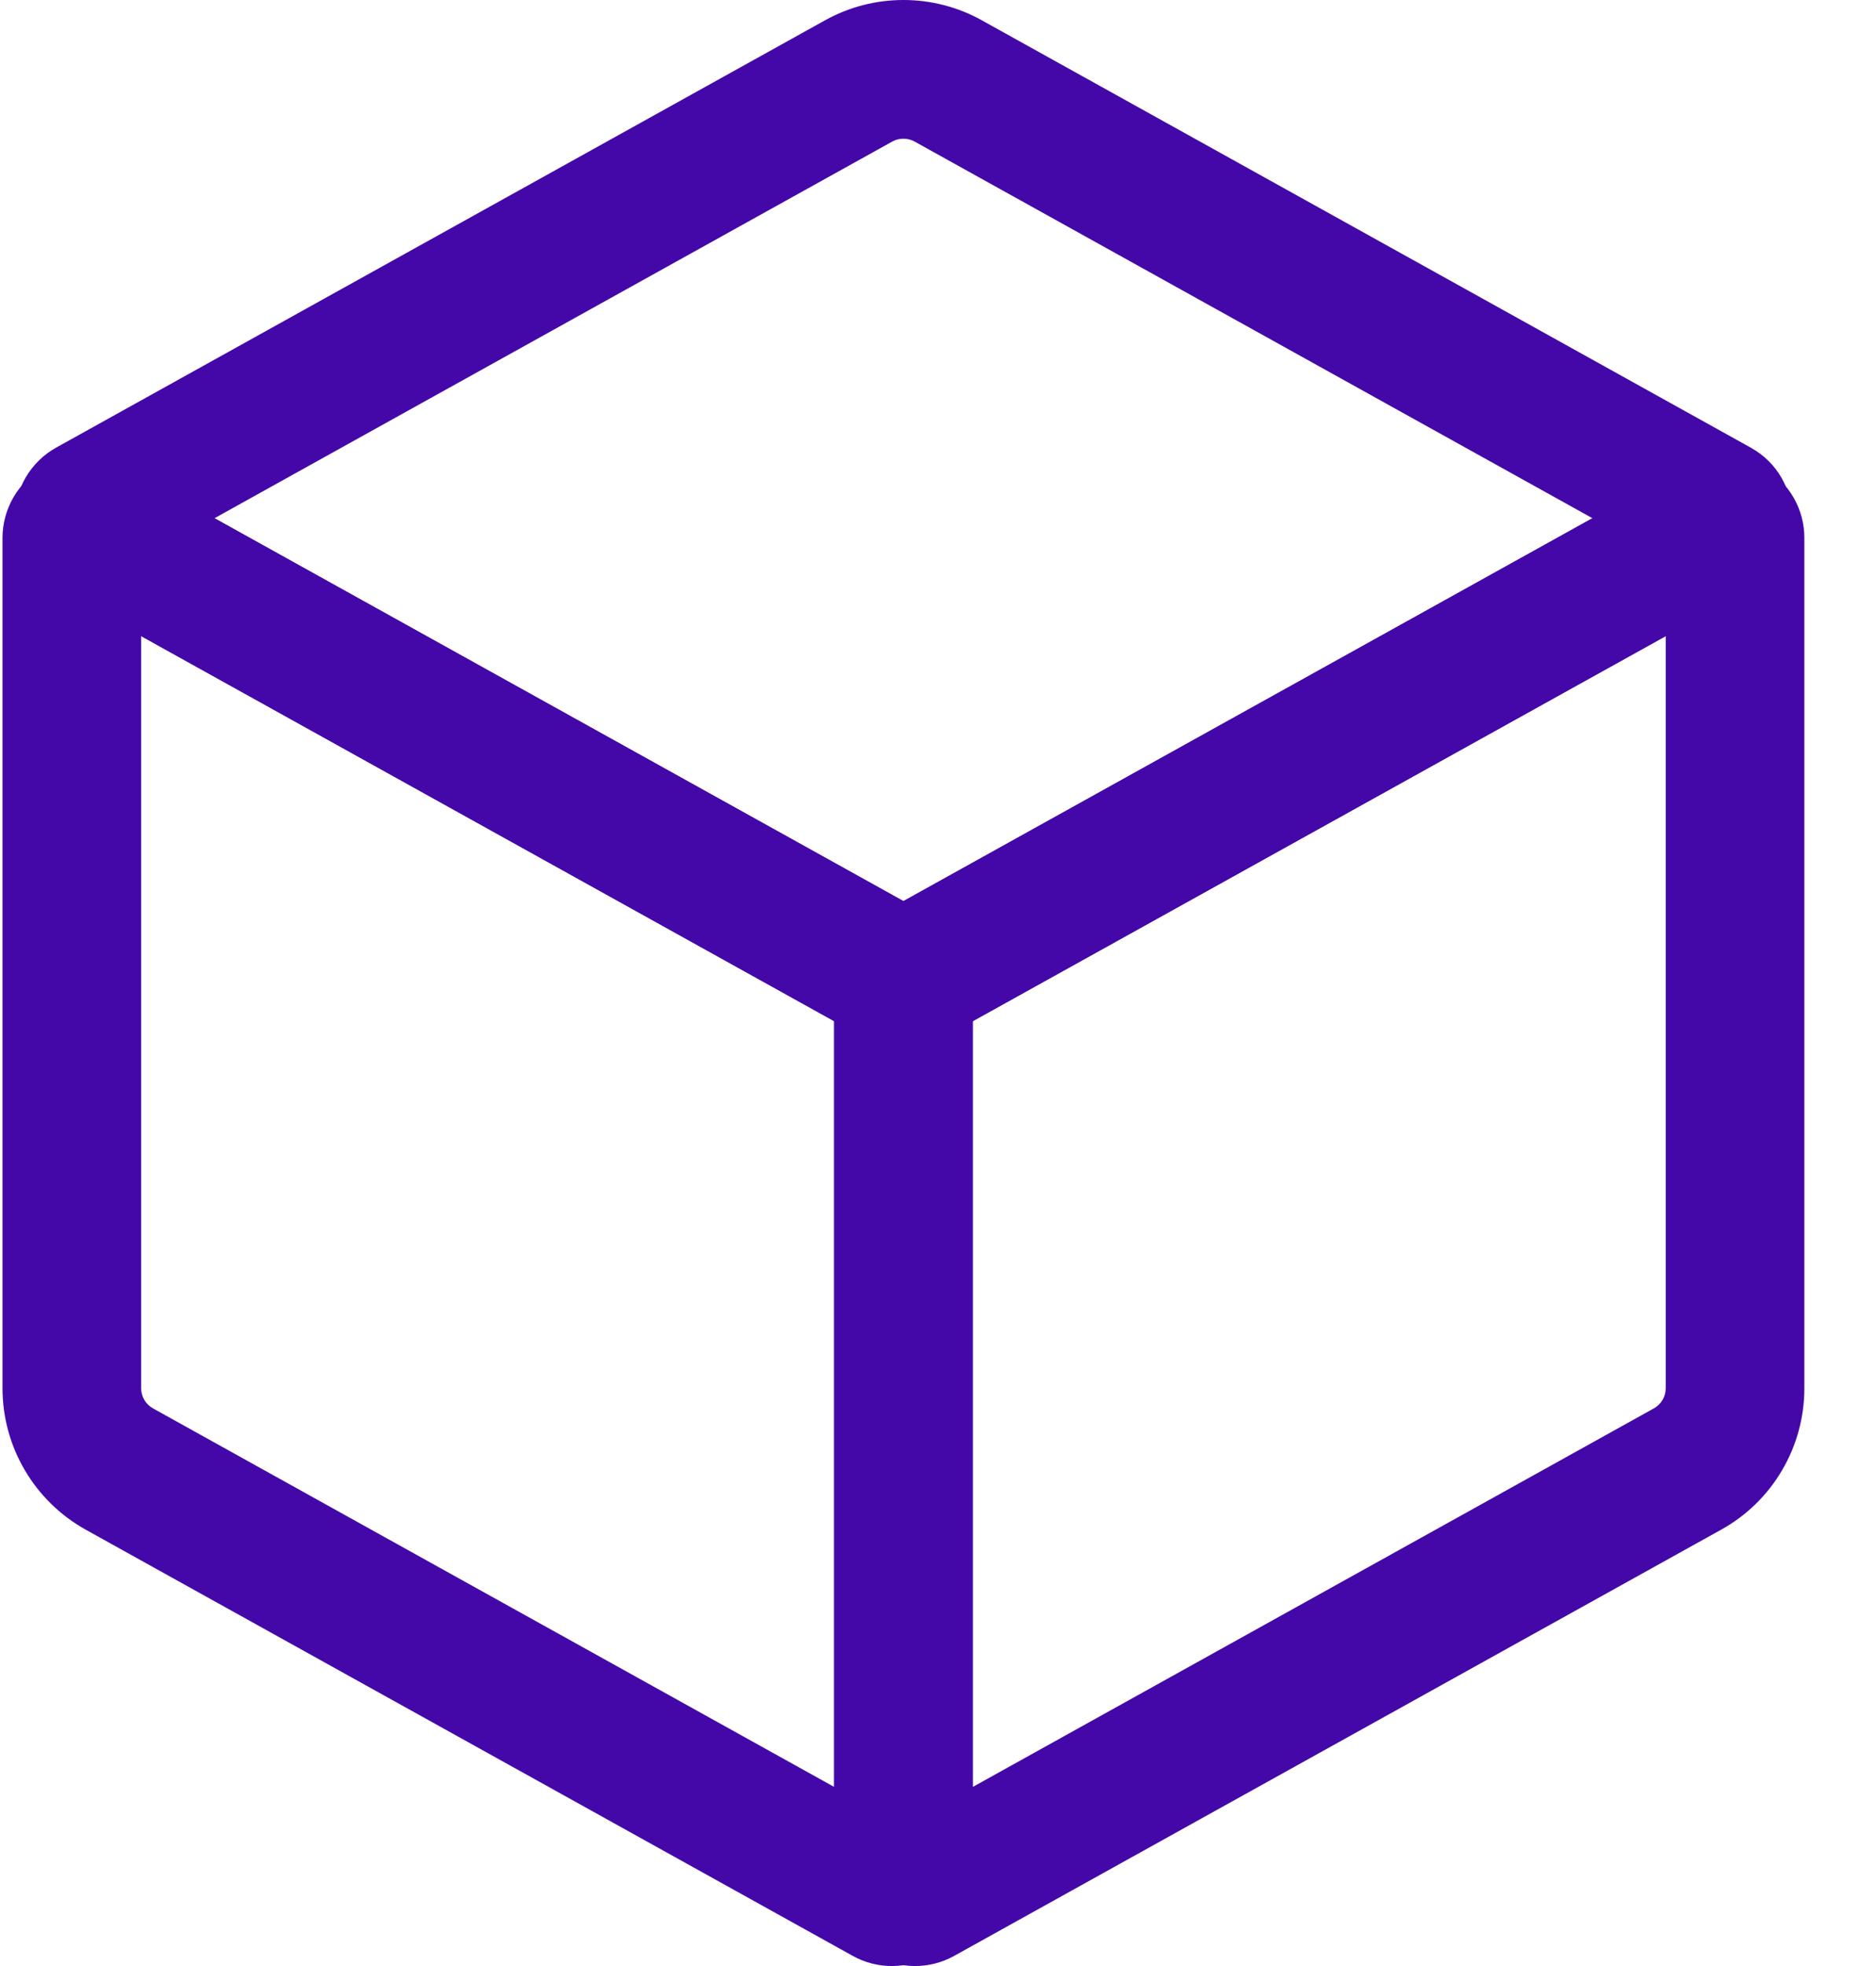 <svg width="21" height="22" viewBox="0 0 21 22" fill="none" xmlns="http://www.w3.org/2000/svg">
<path fill-rule="evenodd" clip-rule="evenodd" d="M9.234 0.228C9.503 0.078 9.805 0 10.113 0C10.421 0 10.723 0.078 10.992 0.228L19.596 5.008C20.217 5.352 20.217 6.245 19.596 6.59L10.553 11.614C10.418 11.689 10.267 11.728 10.113 11.728C9.959 11.728 9.808 11.689 9.674 11.614L0.63 6.59C0.489 6.512 0.371 6.397 0.289 6.258C0.207 6.119 0.164 5.961 0.164 5.799C0.164 5.638 0.207 5.479 0.289 5.34C0.371 5.201 0.489 5.086 0.63 5.008L9.234 0.228ZM10.238 1.584C10.2 1.563 10.157 1.552 10.113 1.552C10.069 1.552 10.026 1.563 9.988 1.584L2.401 5.799L10.113 10.084L17.826 5.799L10.238 1.584Z" fill="#4508A8"/>
<path fill-rule="evenodd" clip-rule="evenodd" d="M18.853 5.228C18.991 5.152 19.146 5.112 19.304 5.114C19.461 5.116 19.616 5.159 19.752 5.239C19.887 5.319 20 5.433 20.078 5.569C20.157 5.706 20.198 5.861 20.198 6.018V15.535C20.198 15.858 20.112 16.175 19.948 16.453C19.785 16.731 19.549 16.961 19.267 17.117L10.682 21.886C10.544 21.963 10.389 22.002 10.231 22C10.074 21.998 9.919 21.955 9.783 21.875C9.648 21.795 9.535 21.681 9.457 21.545C9.378 21.408 9.337 21.253 9.337 21.096V11.048C9.337 10.719 9.515 10.416 9.802 10.256L18.853 5.228ZM18.646 7.118L10.889 11.427V19.996L18.513 15.76C18.553 15.738 18.587 15.705 18.61 15.666C18.634 15.626 18.646 15.581 18.646 15.535V7.118Z" fill="#4508A8"/>
<path fill-rule="evenodd" clip-rule="evenodd" d="M1.373 5.228C1.235 5.152 1.08 5.112 0.922 5.114C0.765 5.116 0.611 5.159 0.475 5.239C0.339 5.319 0.226 5.433 0.148 5.569C0.07 5.706 0.028 5.861 0.028 6.018V15.535C0.028 16.192 0.385 16.797 0.959 17.117L9.545 21.886C9.682 21.963 9.838 22.002 9.995 22C10.153 21.998 10.307 21.955 10.443 21.875C10.579 21.795 10.691 21.681 10.77 21.545C10.848 21.408 10.889 21.253 10.889 21.096V11.048C10.889 10.886 10.846 10.728 10.764 10.589C10.683 10.45 10.565 10.335 10.424 10.256L1.373 5.228ZM1.58 7.118L9.338 11.427V19.996L1.713 15.76C1.673 15.738 1.639 15.705 1.616 15.666C1.593 15.626 1.58 15.581 1.58 15.535V7.118Z" fill="#4508A8"/>
</svg>

